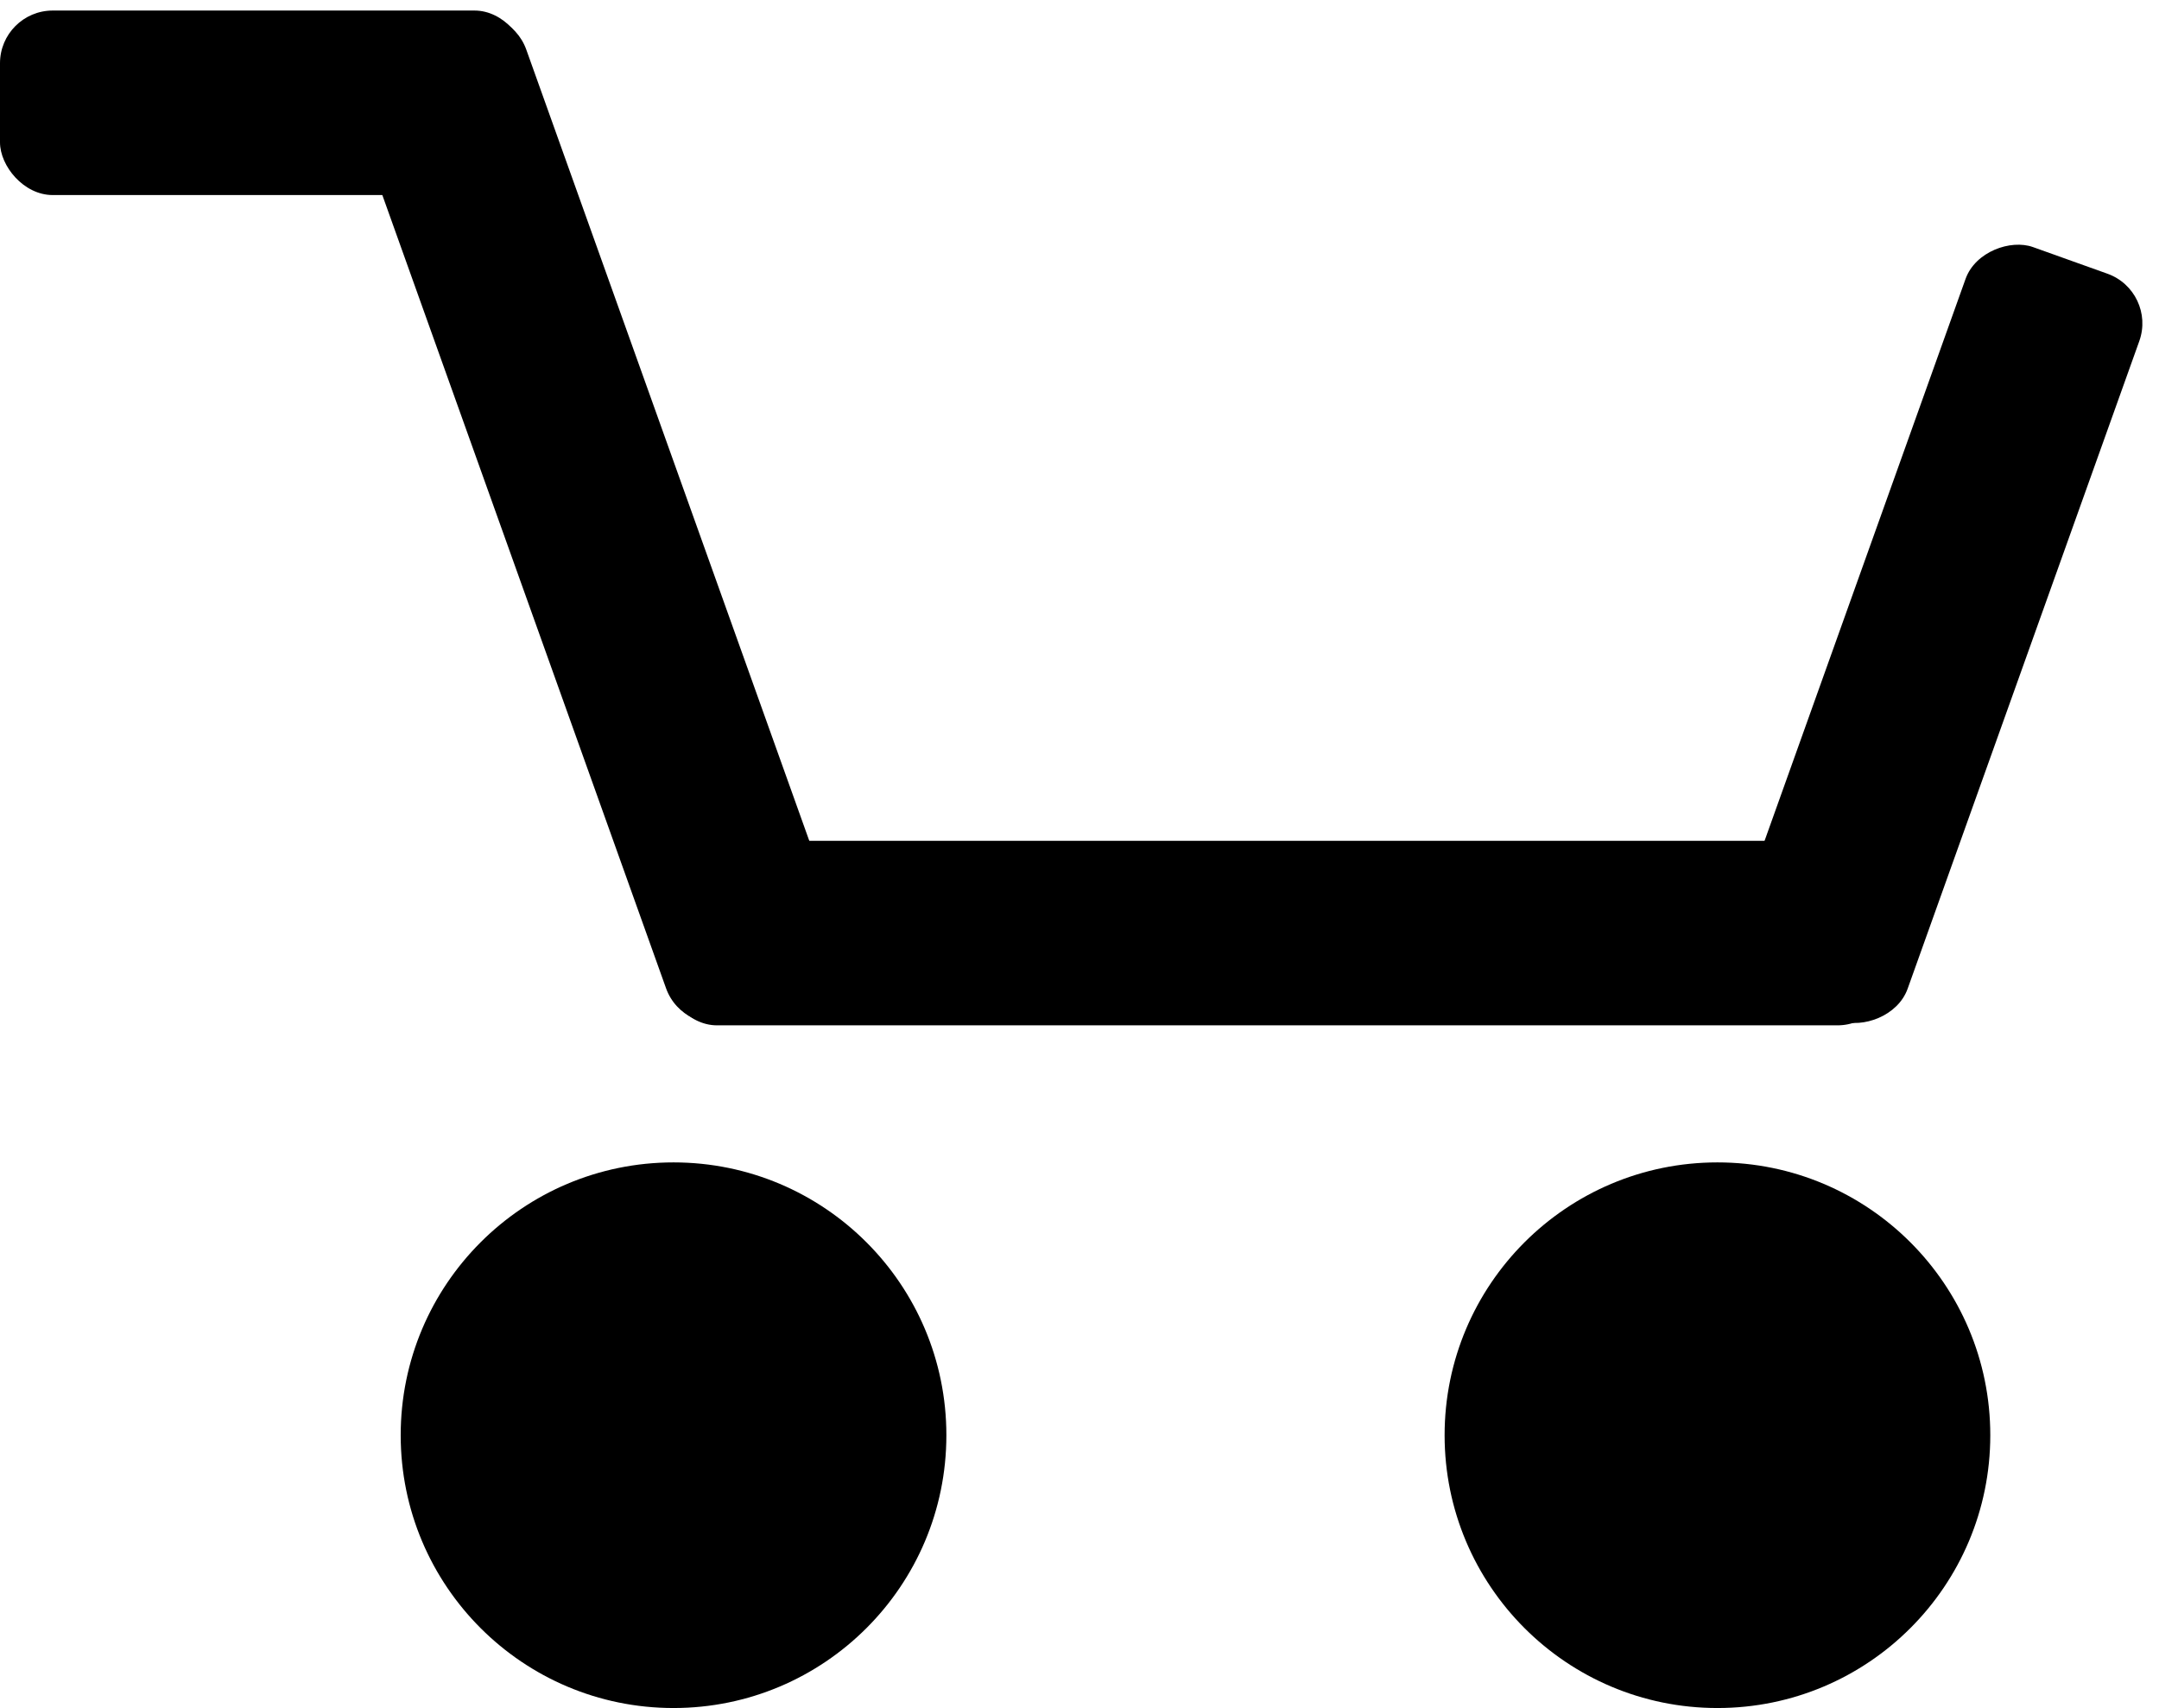 <svg width="819" height="648" viewBox="0 0 819 648" fill="none" xmlns="http://www.w3.org/2000/svg">
<rect x="252" y="319" width="465" height="70" rx="20" fill="black"/>
<rect x="192.912" width="393.161" height="70" rx="20" transform="rotate(70.321 192.912 0)" fill="black"/>
<rect x="651" y="370.37" width="300.949" height="70" rx="20" transform="rotate(-70.32 651 370.37)" fill="black"/>
<rect y="4" width="200" height="70" rx="20" fill="black"/>
<circle cx="255.5" cy="544.5" r="103.5" fill="black"/>
<circle cx="651.5" cy="544.5" r="103.5" fill="black"/>
</svg>
